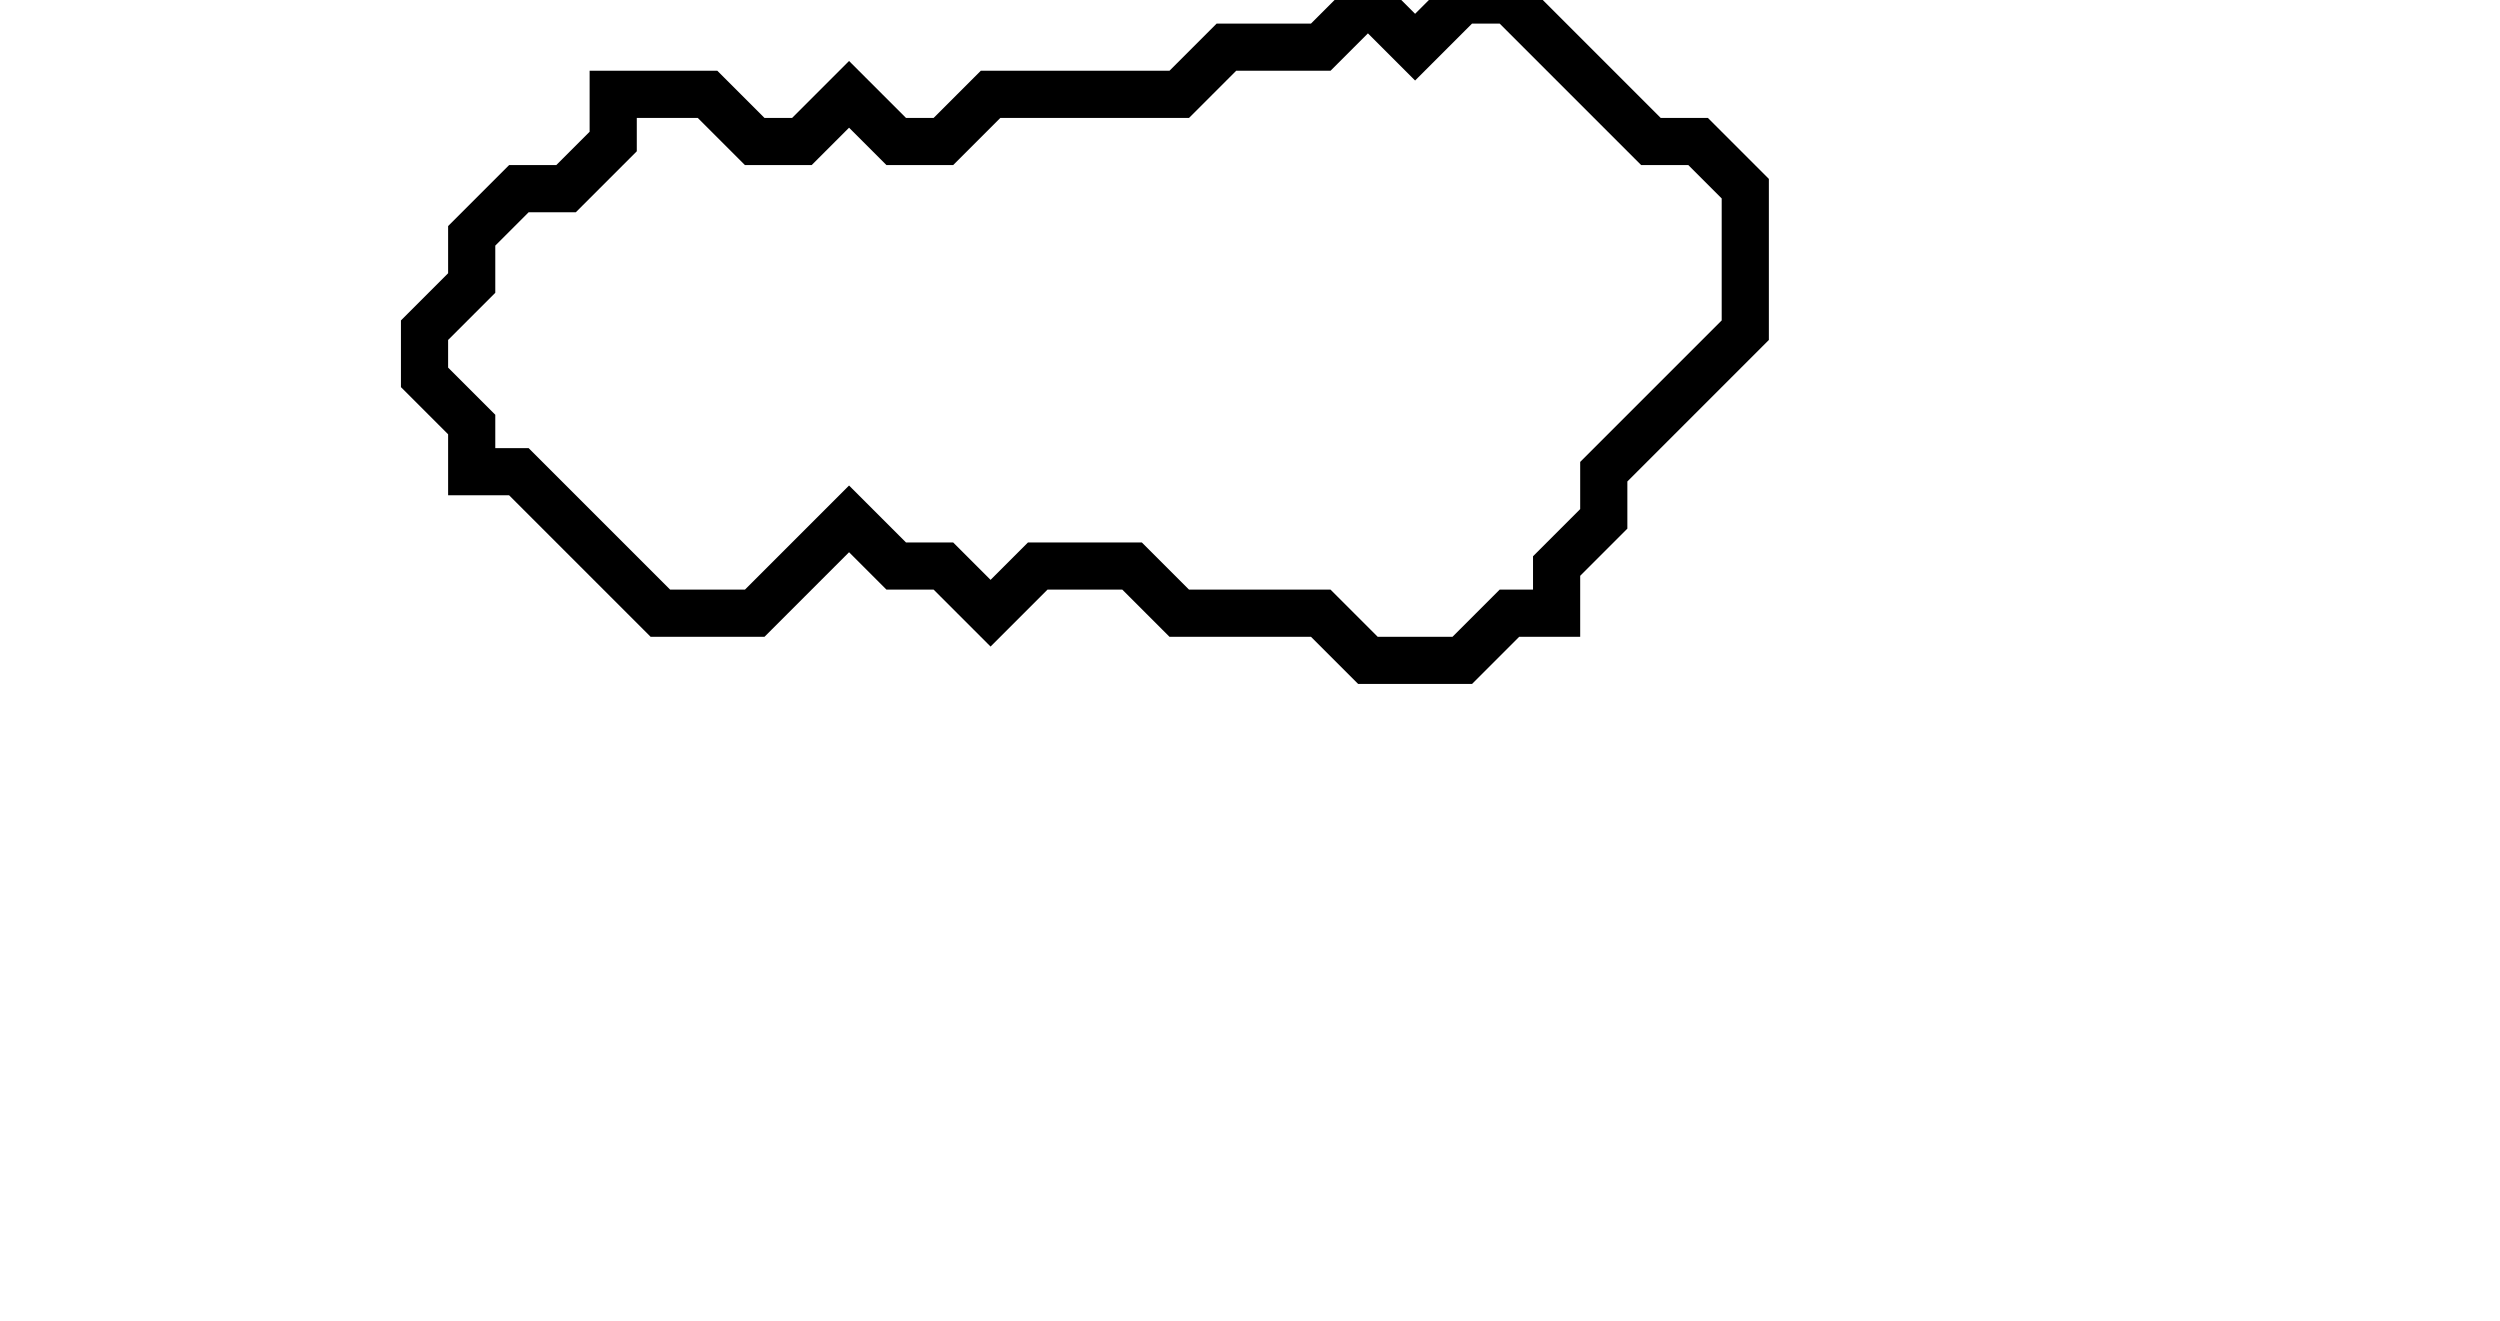 <svg xmlns="http://www.w3.org/2000/svg" width="53" height="28">
  <path d="M 29,0 L 28,1 L 26,1 L 25,2 L 21,2 L 20,3 L 19,3 L 18,2 L 17,3 L 16,3 L 15,2 L 13,2 L 13,3 L 12,4 L 11,4 L 10,5 L 10,6 L 9,7 L 9,8 L 10,9 L 10,10 L 11,10 L 14,13 L 16,13 L 18,11 L 19,12 L 20,12 L 21,13 L 22,12 L 24,12 L 25,13 L 28,13 L 29,14 L 31,14 L 32,13 L 33,13 L 33,12 L 34,11 L 34,10 L 37,7 L 37,4 L 36,3 L 35,3 L 32,0 L 31,0 L 30,1 Z" fill="none" stroke="black" stroke-width="1"/>
</svg>